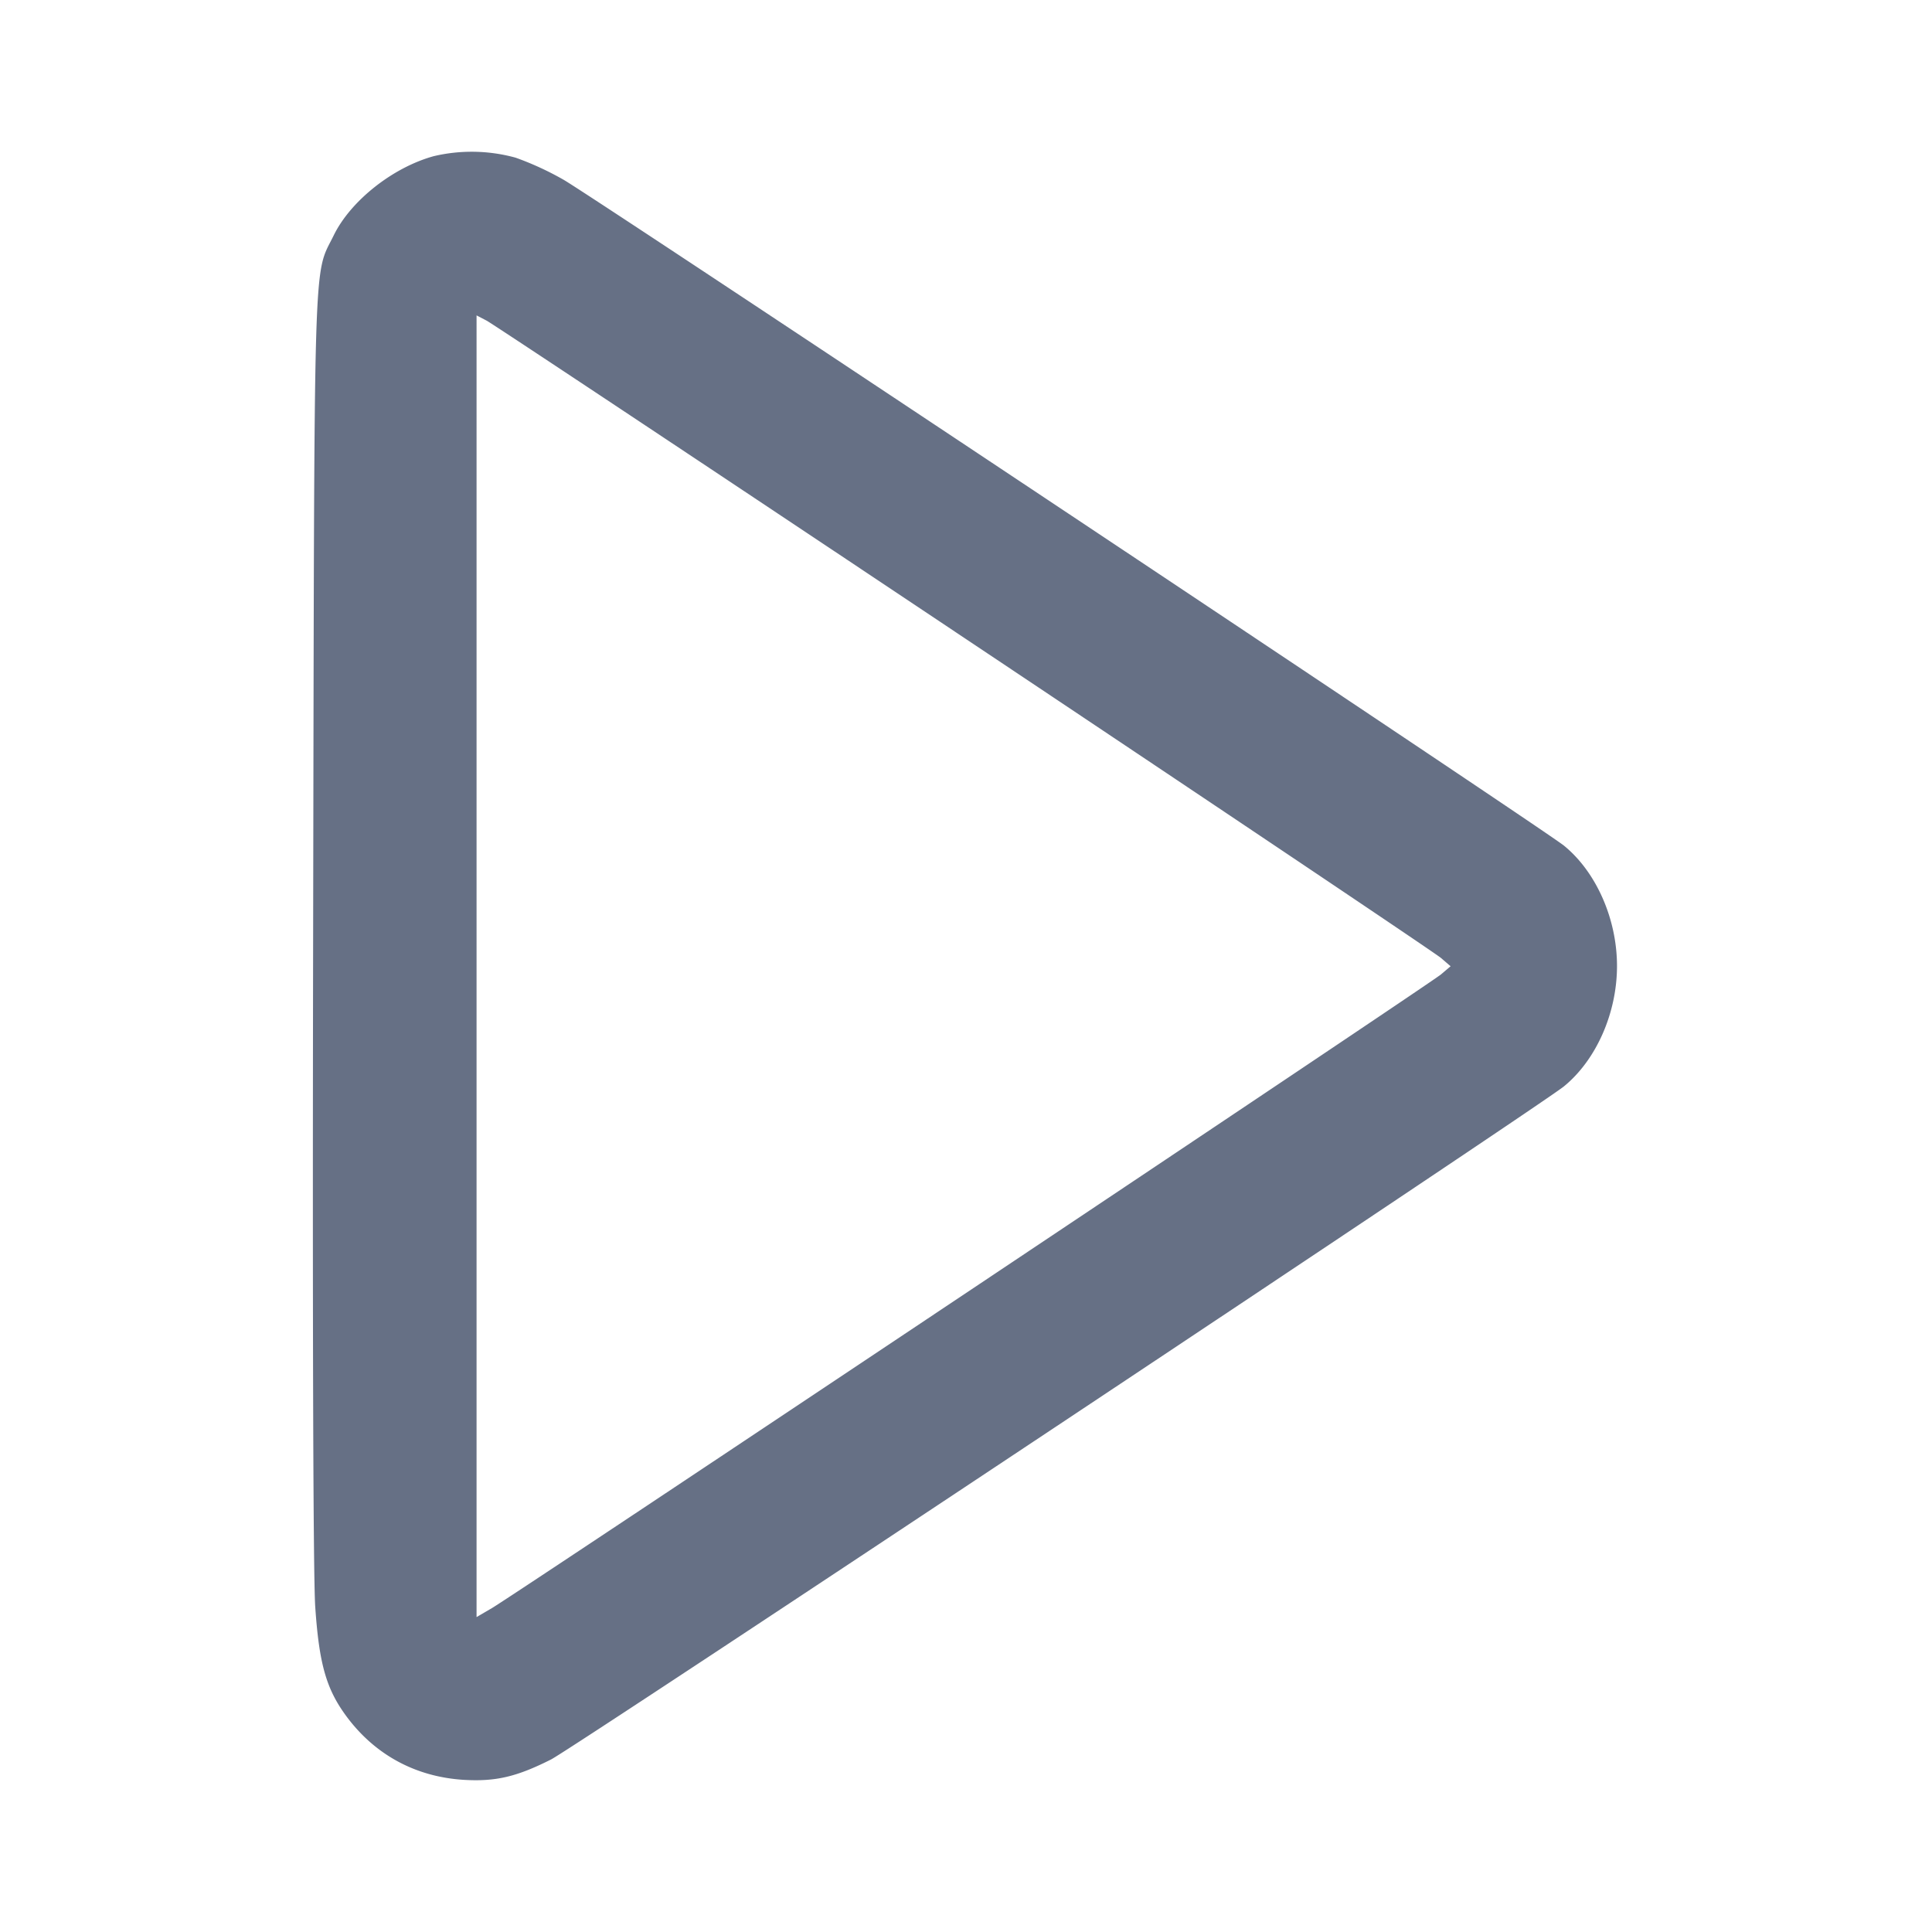 <svg width="24" height="24" fill="none" xmlns="http://www.w3.org/2000/svg"><path d="M5.388 1.94c-.509.14-1.032.554-1.242.983-.257.526-.24-.017-.256 8.617-.009 4.95.001 8.054.026 8.42.048.709.137 1.02.384 1.356.355.482.862.757 1.462.794.396.023.654-.037 1.083-.253.277-.139 12.283-8.118 12.582-8.361.402-.328.66-.912.66-1.496s-.258-1.169-.66-1.496c-.248-.201-12.028-8.042-12.426-8.271a3.741 3.741 0 0 0-.595-.274 2.054 2.054 0 0 0-1.018-.019m6.587 5.982c3.193 2.131 5.859 3.921 5.925 3.978l.12.103-.12.102c-.137.116-11.501 7.703-11.79 7.872l-.19.111V3.918l.125.065c.069.036 2.738 1.808 5.93 3.939" fill="#667085" fill-rule="evenodd"/></svg>